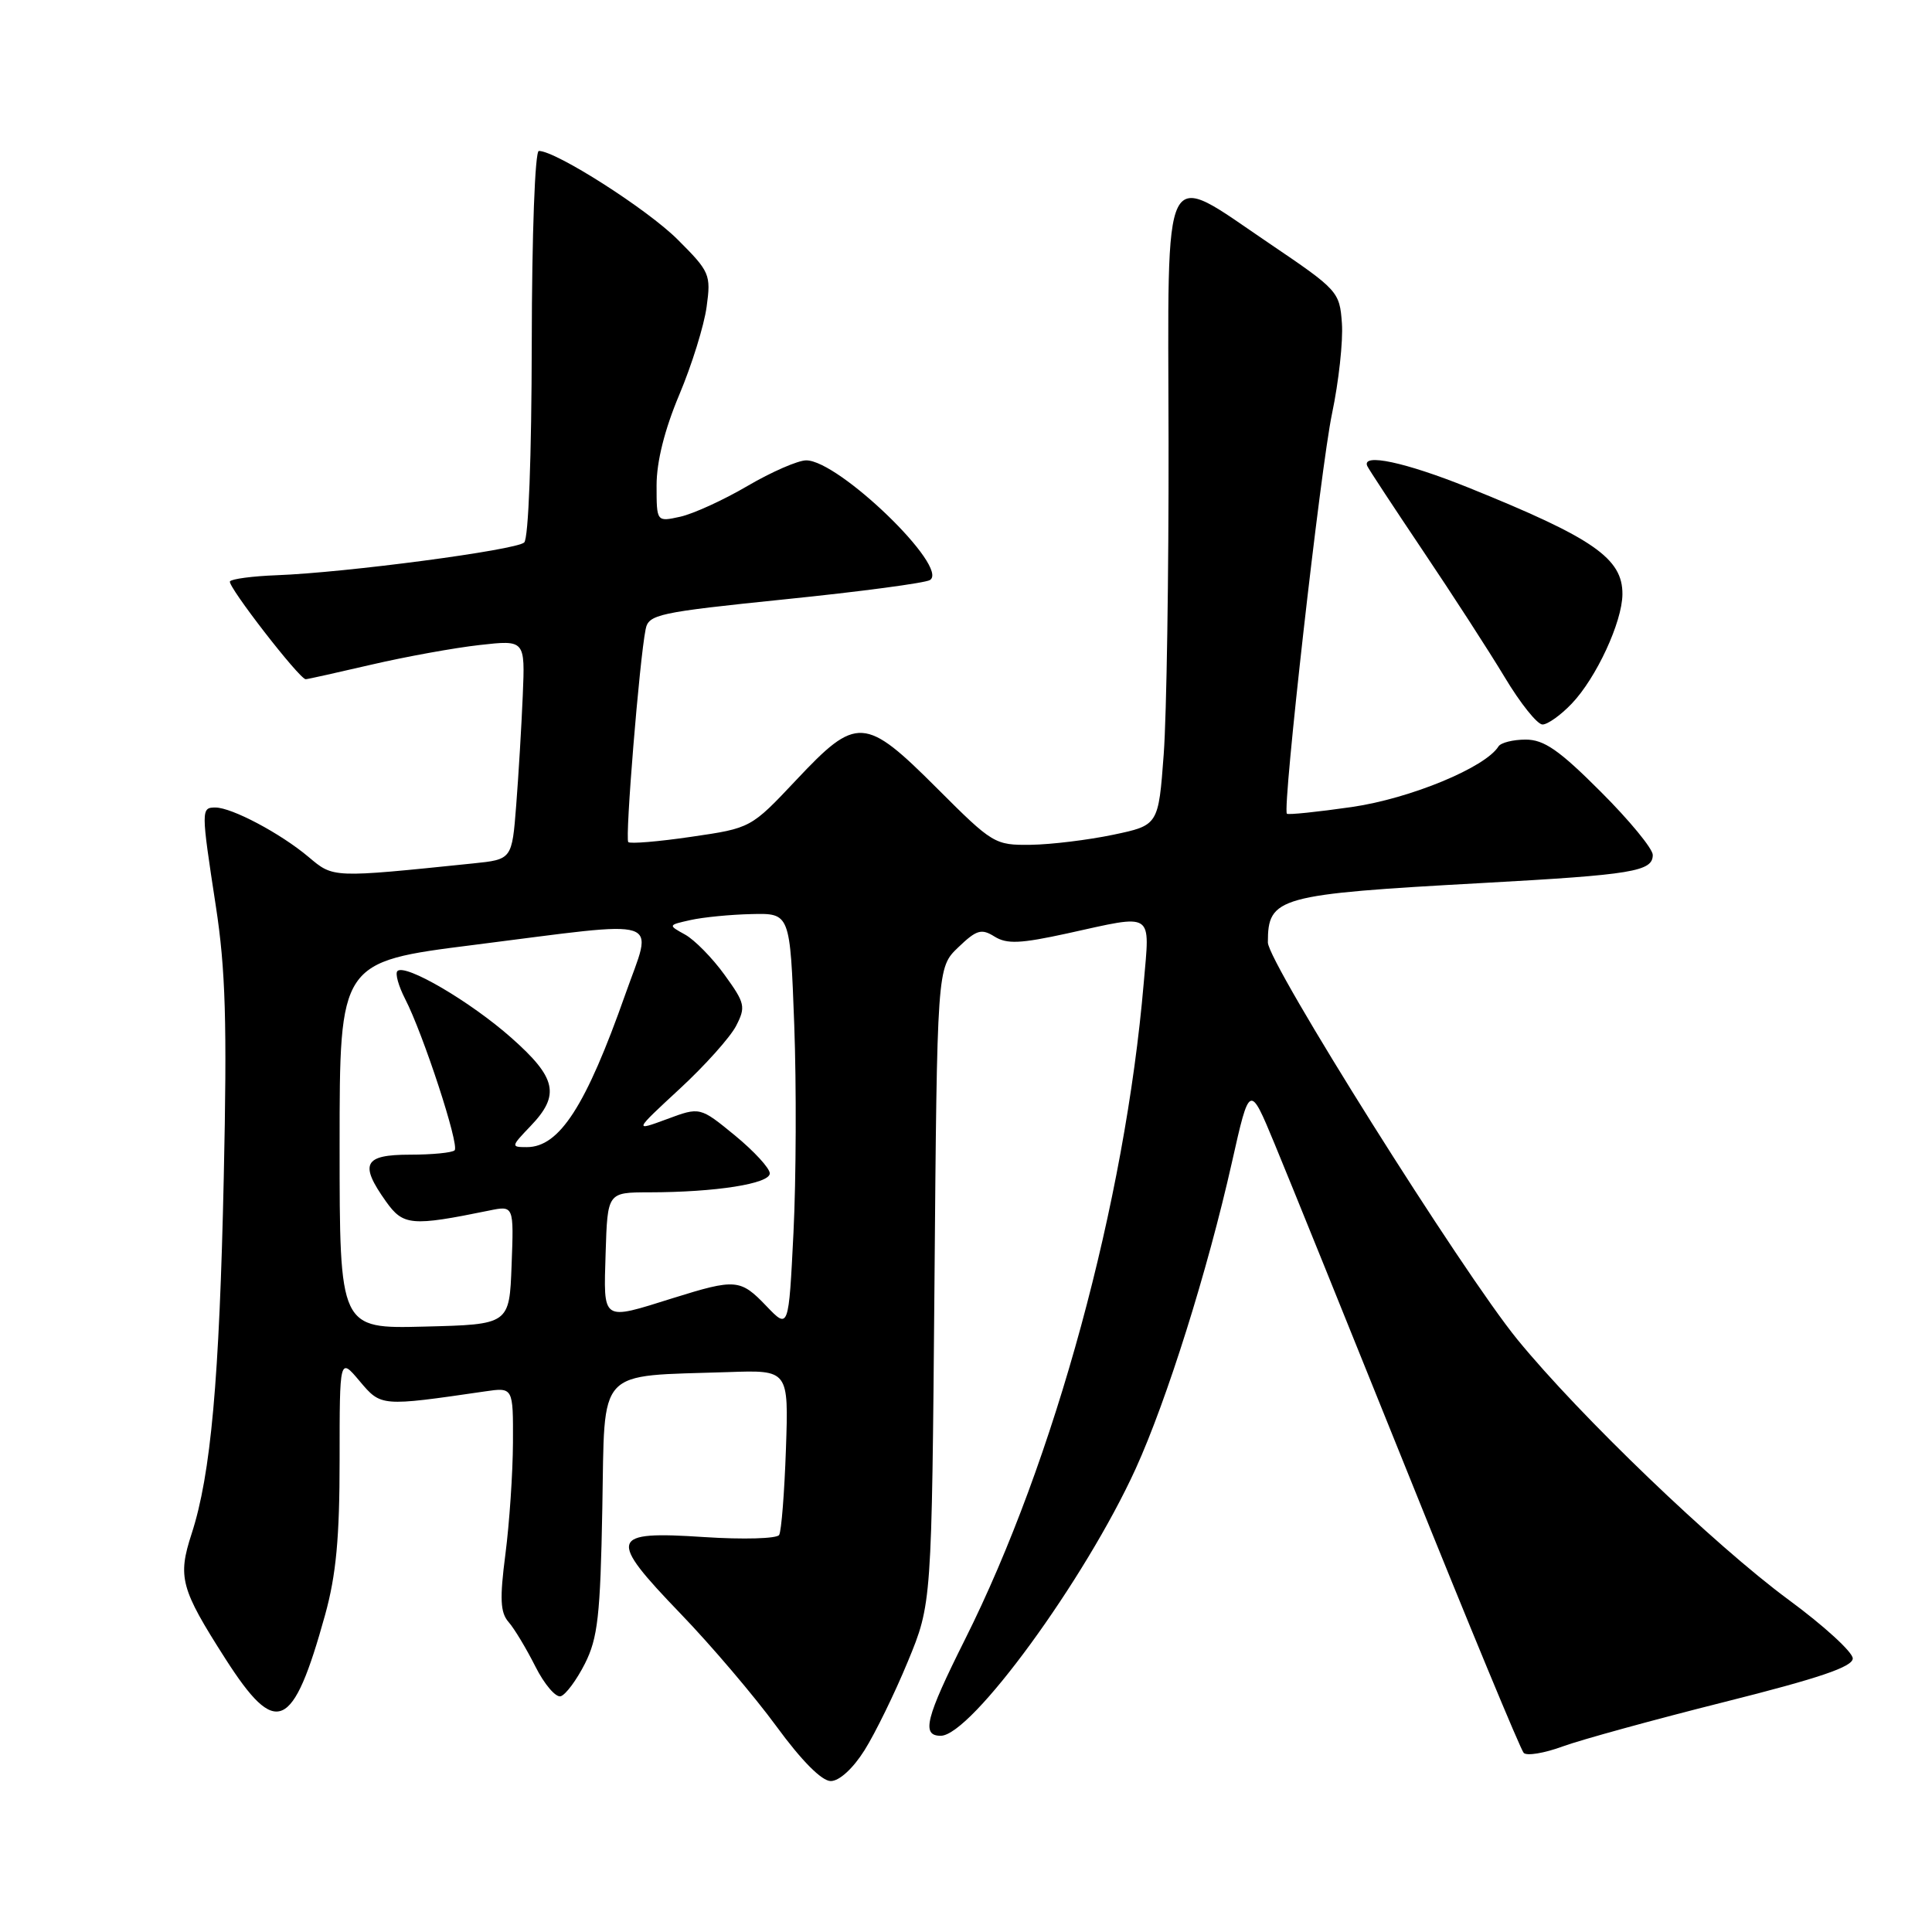 <?xml version="1.0" encoding="UTF-8" standalone="no"?>
<!DOCTYPE svg PUBLIC "-//W3C//DTD SVG 1.1//EN" "http://www.w3.org/Graphics/SVG/1.1/DTD/svg11.dtd" >
<svg xmlns="http://www.w3.org/2000/svg" xmlns:xlink="http://www.w3.org/1999/xlink" version="1.1" viewBox="0 0 256 256">
 <g >
 <path fill="currentColor"
d=" M 114.55 231.92 C 115.96 229.68 118.55 224.39 120.29 220.17 C 123.46 212.50 123.46 212.50 123.82 170.36 C 124.17 128.21 124.17 128.21 126.97 125.53 C 129.40 123.20 130.04 123.01 131.78 124.10 C 133.42 125.12 135.20 125.04 141.43 123.68 C 153.05 121.12 152.37 120.68 151.55 130.25 C 149.07 159.29 139.76 193.49 127.87 217.23 C 122.64 227.68 122.06 230.00 124.65 230.00 C 128.68 230.00 143.78 209.31 150.48 194.62 C 154.61 185.55 160.01 168.38 163.23 154.04 C 165.58 143.58 165.58 143.58 168.88 151.54 C 170.70 155.92 178.70 175.70 186.67 195.50 C 194.63 215.30 201.49 231.85 201.90 232.27 C 202.30 232.69 204.63 232.31 207.07 231.41 C 209.51 230.52 219.15 227.87 228.50 225.52 C 241.08 222.36 245.50 220.86 245.50 219.75 C 245.50 218.92 241.68 215.42 237.00 211.98 C 227.17 204.73 209.36 187.64 201.07 177.50 C 193.79 168.59 168.00 127.56 168.00 124.88 C 168.00 118.86 169.27 118.50 196.50 117.00 C 216.34 115.91 219.00 115.47 219.00 113.28 C 219.00 112.46 215.90 108.69 212.10 104.90 C 206.60 99.39 204.59 98.00 202.16 98.00 C 200.49 98.00 198.87 98.41 198.56 98.90 C 196.83 101.69 186.90 105.80 179.15 106.93 C 174.56 107.59 170.68 107.99 170.52 107.82 C 169.90 107.12 174.99 61.99 176.50 54.81 C 177.39 50.58 177.98 45.19 177.81 42.84 C 177.51 38.64 177.30 38.42 168.14 32.22 C 153.77 22.50 154.77 20.54 154.84 58.50 C 154.87 76.10 154.58 94.74 154.20 99.92 C 153.50 109.35 153.50 109.35 147.50 110.61 C 144.20 111.30 139.30 111.90 136.60 111.94 C 131.82 112.00 131.54 111.83 124.21 104.50 C 114.59 94.88 113.53 94.82 105.50 103.36 C 99.50 109.73 99.50 109.73 91.60 110.88 C 87.25 111.52 83.50 111.83 83.25 111.58 C 82.80 111.13 84.73 87.42 85.55 83.38 C 85.94 81.41 87.17 81.14 104.03 79.41 C 113.96 78.40 122.60 77.25 123.22 76.86 C 125.86 75.23 111.15 61.00 106.83 61.00 C 105.73 61.00 102.23 62.53 99.05 64.39 C 95.87 66.26 91.85 68.09 90.13 68.47 C 87.00 69.16 87.00 69.16 87.00 64.31 C 87.00 61.17 88.06 56.93 90.01 52.30 C 91.67 48.36 93.30 43.12 93.63 40.66 C 94.22 36.38 94.06 36.00 89.79 31.74 C 85.78 27.73 73.67 20.00 71.40 20.00 C 70.89 20.00 70.48 30.99 70.46 45.49 C 70.44 60.50 70.03 71.35 69.46 71.88 C 68.40 72.89 45.83 75.88 36.67 76.22 C 33.47 76.34 30.68 76.71 30.47 77.04 C 30.11 77.64 39.68 90.00 40.51 90.00 C 40.74 90.00 44.65 89.13 49.21 88.07 C 53.77 87.01 60.22 85.84 63.54 85.47 C 69.58 84.79 69.58 84.79 69.27 92.14 C 69.10 96.19 68.71 102.73 68.40 106.69 C 67.84 113.88 67.84 113.88 62.67 114.41 C 43.90 116.34 44.21 116.35 40.86 113.53 C 37.16 110.42 30.71 107.00 28.54 107.00 C 26.63 107.00 26.64 107.28 28.60 120.07 C 29.89 128.46 30.10 135.48 29.65 156.00 C 29.07 182.84 27.94 195.40 25.39 203.23 C 23.52 208.98 23.93 210.51 29.85 219.77 C 36.62 230.35 38.80 229.40 43.08 213.97 C 44.54 208.69 45.00 203.77 45.00 193.44 C 45.00 179.85 45.00 179.85 47.65 183.00 C 50.50 186.38 50.45 186.38 64.25 184.37 C 68.00 183.82 68.00 183.82 67.97 191.16 C 67.95 195.20 67.50 201.84 66.97 205.93 C 66.20 211.86 66.29 213.67 67.39 214.93 C 68.15 215.79 69.74 218.44 70.94 220.82 C 72.13 223.19 73.65 224.96 74.30 224.76 C 74.96 224.56 76.40 222.62 77.50 220.45 C 79.21 217.06 79.55 214.12 79.81 199.85 C 80.17 180.97 78.84 182.40 96.50 181.81 C 104.50 181.53 104.50 181.53 104.14 192.02 C 103.94 197.78 103.54 202.90 103.24 203.39 C 102.95 203.88 98.50 204.01 93.31 203.67 C 80.75 202.84 80.47 203.73 90.16 213.80 C 94.24 218.03 99.96 224.76 102.88 228.75 C 106.23 233.33 108.89 236.00 110.08 236.00 C 111.21 236.00 113.02 234.35 114.55 231.92 Z  M 208.25 93.25 C 211.51 89.85 214.95 82.42 214.98 78.75 C 215.02 73.98 211.13 71.29 194.55 64.60 C 186.22 61.25 180.39 60.00 181.17 61.75 C 181.35 62.16 184.68 67.22 188.56 73.00 C 192.45 78.78 197.32 86.31 199.39 89.75 C 201.45 93.19 203.70 96.00 204.39 96.00 C 205.07 96.00 206.81 94.76 208.25 93.25 Z  M 45.00 151.76 C 45.00 127.45 45.00 127.45 62.75 125.21 C 88.54 121.95 86.54 121.30 82.86 131.75 C 77.64 146.55 74.13 152.00 69.81 152.00 C 67.68 152.00 67.70 151.93 70.31 149.20 C 74.25 145.09 73.75 142.82 67.75 137.51 C 62.33 132.71 53.69 127.65 52.66 128.67 C 52.34 128.99 52.80 130.64 53.67 132.34 C 56.06 136.96 60.91 151.76 60.24 152.42 C 59.93 152.74 57.27 153.00 54.33 153.00 C 48.20 153.00 47.59 154.21 51.15 159.21 C 53.43 162.41 54.51 162.51 64.79 160.41 C 68.09 159.73 68.09 159.73 67.79 167.62 C 67.50 175.50 67.50 175.50 56.25 175.78 C 45.00 176.07 45.00 176.07 45.00 151.76 Z  M 101.56 173.07 C 98.11 169.46 97.48 169.41 89.16 172.01 C 79.65 174.99 79.97 175.21 80.25 166.00 C 80.50 158.00 80.50 158.00 86.00 157.99 C 94.84 157.98 102.00 156.85 102.00 155.48 C 102.00 154.80 99.92 152.54 97.38 150.45 C 92.75 146.66 92.75 146.66 88.37 148.29 C 83.98 149.91 83.98 149.91 90.05 144.29 C 93.39 141.21 96.75 137.45 97.53 135.95 C 98.84 133.41 98.73 132.93 96.00 129.16 C 94.39 126.93 92.04 124.54 90.78 123.84 C 88.50 122.58 88.50 122.58 91.50 121.91 C 93.15 121.54 96.79 121.18 99.60 121.12 C 104.69 121.00 104.69 121.00 105.24 135.75 C 105.54 143.86 105.49 156.27 105.14 163.32 C 104.50 176.14 104.50 176.14 101.56 173.07 Z "/>
</g>
</svg>